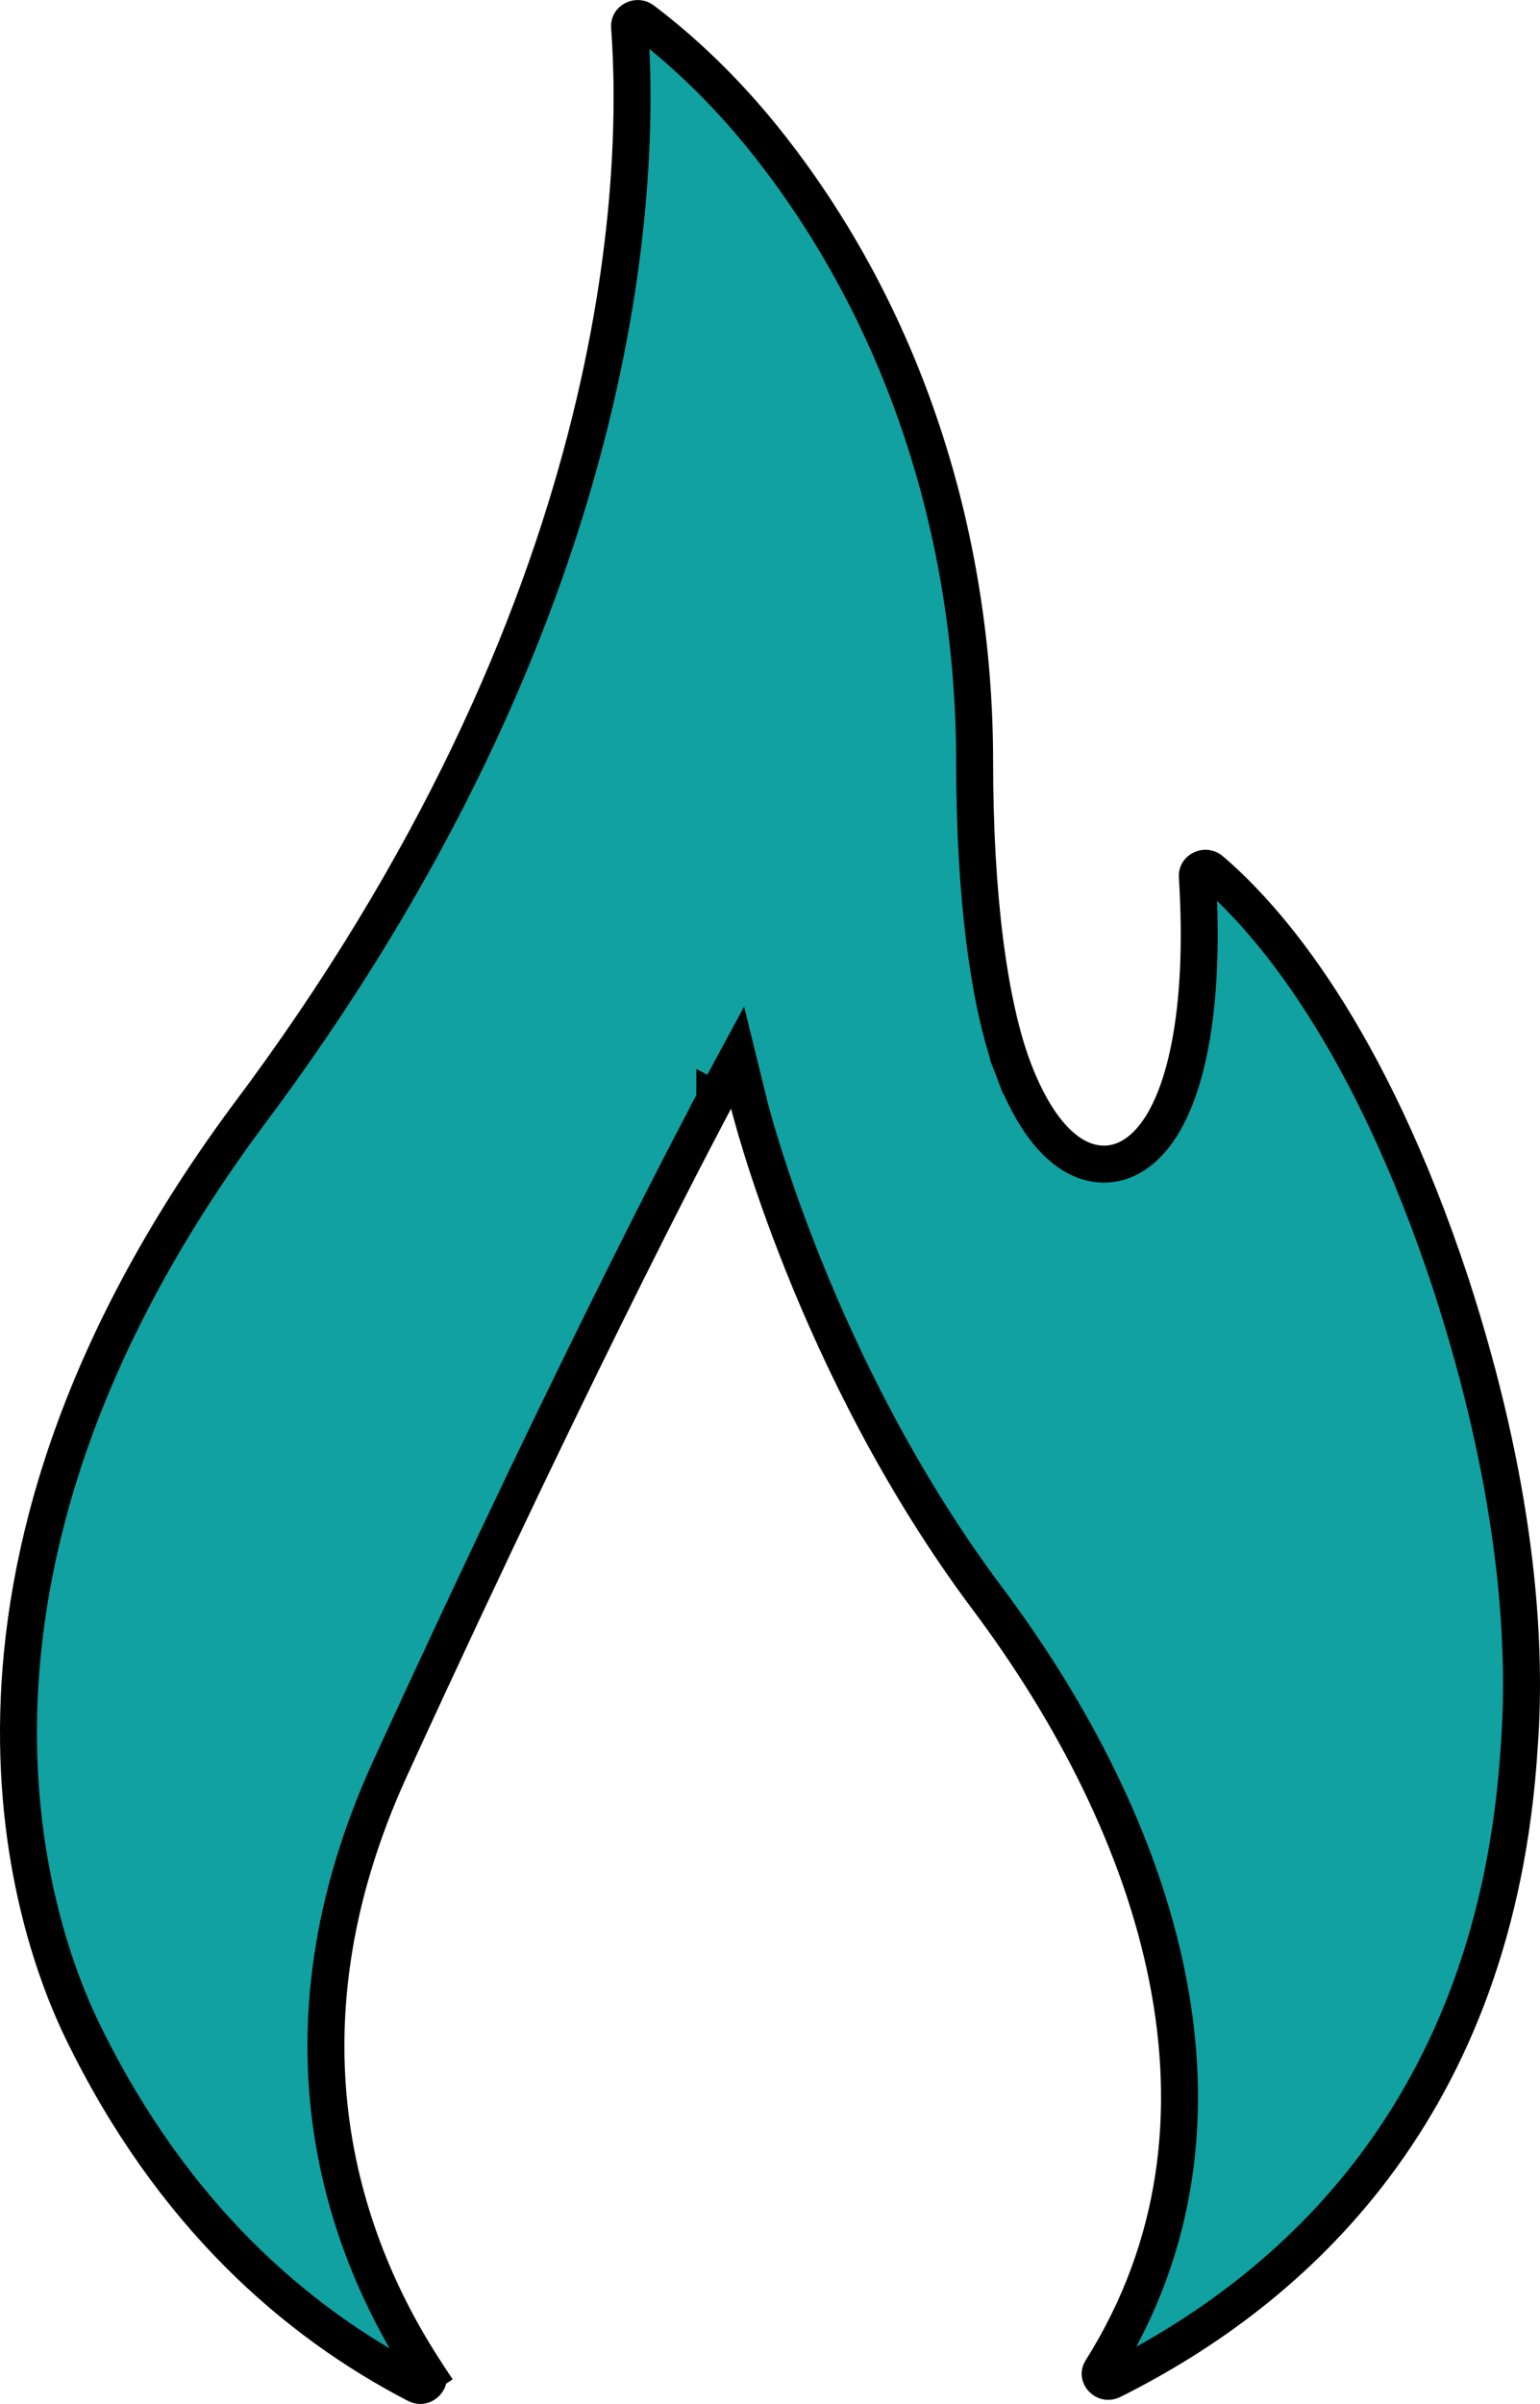 <svg width="25" height="39" viewBox="0 0 25 39" fill="none" xmlns="http://www.w3.org/2000/svg">
<path d="M11.604 17.843L11.868 17.985L11.604 17.843L11.604 17.843L11.604 17.844L11.603 17.846L11.598 17.855L11.581 17.887C11.565 17.916 11.542 17.96 11.511 18.018C11.45 18.133 11.36 18.306 11.241 18.535C11.002 18.993 10.651 19.678 10.198 20.585C9.291 22.4 7.976 25.105 6.342 28.669C4.328 33.057 5.594 36.483 6.933 38.515L7.183 38.35L6.933 38.515C6.953 38.546 6.955 38.57 6.953 38.588C6.951 38.609 6.94 38.633 6.919 38.656C6.898 38.678 6.872 38.692 6.846 38.698C6.823 38.702 6.794 38.701 6.758 38.682C4.798 37.666 2.784 35.925 1.336 32.943L1.336 32.943C0.598 31.425 -1.56 25.685 3.978 18.161C10.229 9.86 10.403 2.893 10.22 0.43L10.22 0.43C10.217 0.382 10.239 0.342 10.287 0.317C10.334 0.292 10.388 0.294 10.434 0.328L10.434 0.328C11.223 0.925 11.913 1.628 12.504 2.382C14.784 5.289 15.822 8.873 15.822 12.363C15.822 14.503 16.049 16.298 16.457 17.362L16.73 17.258L16.457 17.362C16.708 18.016 17.028 18.495 17.404 18.729C17.599 18.85 17.816 18.908 18.04 18.877C18.262 18.846 18.457 18.731 18.62 18.566C18.939 18.245 19.172 17.7 19.312 16.989C19.454 16.269 19.508 15.341 19.437 14.216C19.434 14.166 19.458 14.124 19.508 14.1C19.558 14.076 19.612 14.081 19.656 14.118L19.656 14.118C20.573 14.9 22.211 16.766 23.552 20.825C24.595 24.03 24.799 26.557 24.662 28.346L24.662 28.35C24.289 34.217 20.996 37.149 18.054 38.617L18.054 38.617C17.991 38.648 17.934 38.632 17.894 38.59C17.873 38.568 17.863 38.544 17.86 38.523C17.857 38.505 17.859 38.481 17.879 38.449C20.415 34.429 18.814 29.651 16.032 25.936C14.619 24.05 13.65 22.043 13.034 20.504C12.726 19.735 12.507 19.086 12.365 18.629C12.294 18.4 12.242 18.221 12.209 18.098C12.192 18.037 12.179 17.99 12.171 17.959L12.162 17.924L12.16 17.916L12.16 17.914L12.16 17.914L12.16 17.914L12.16 17.914L11.974 17.157L11.604 17.843Z" fill="#11A1A1" stroke="black" stroke-width="0.6"/>
</svg>
